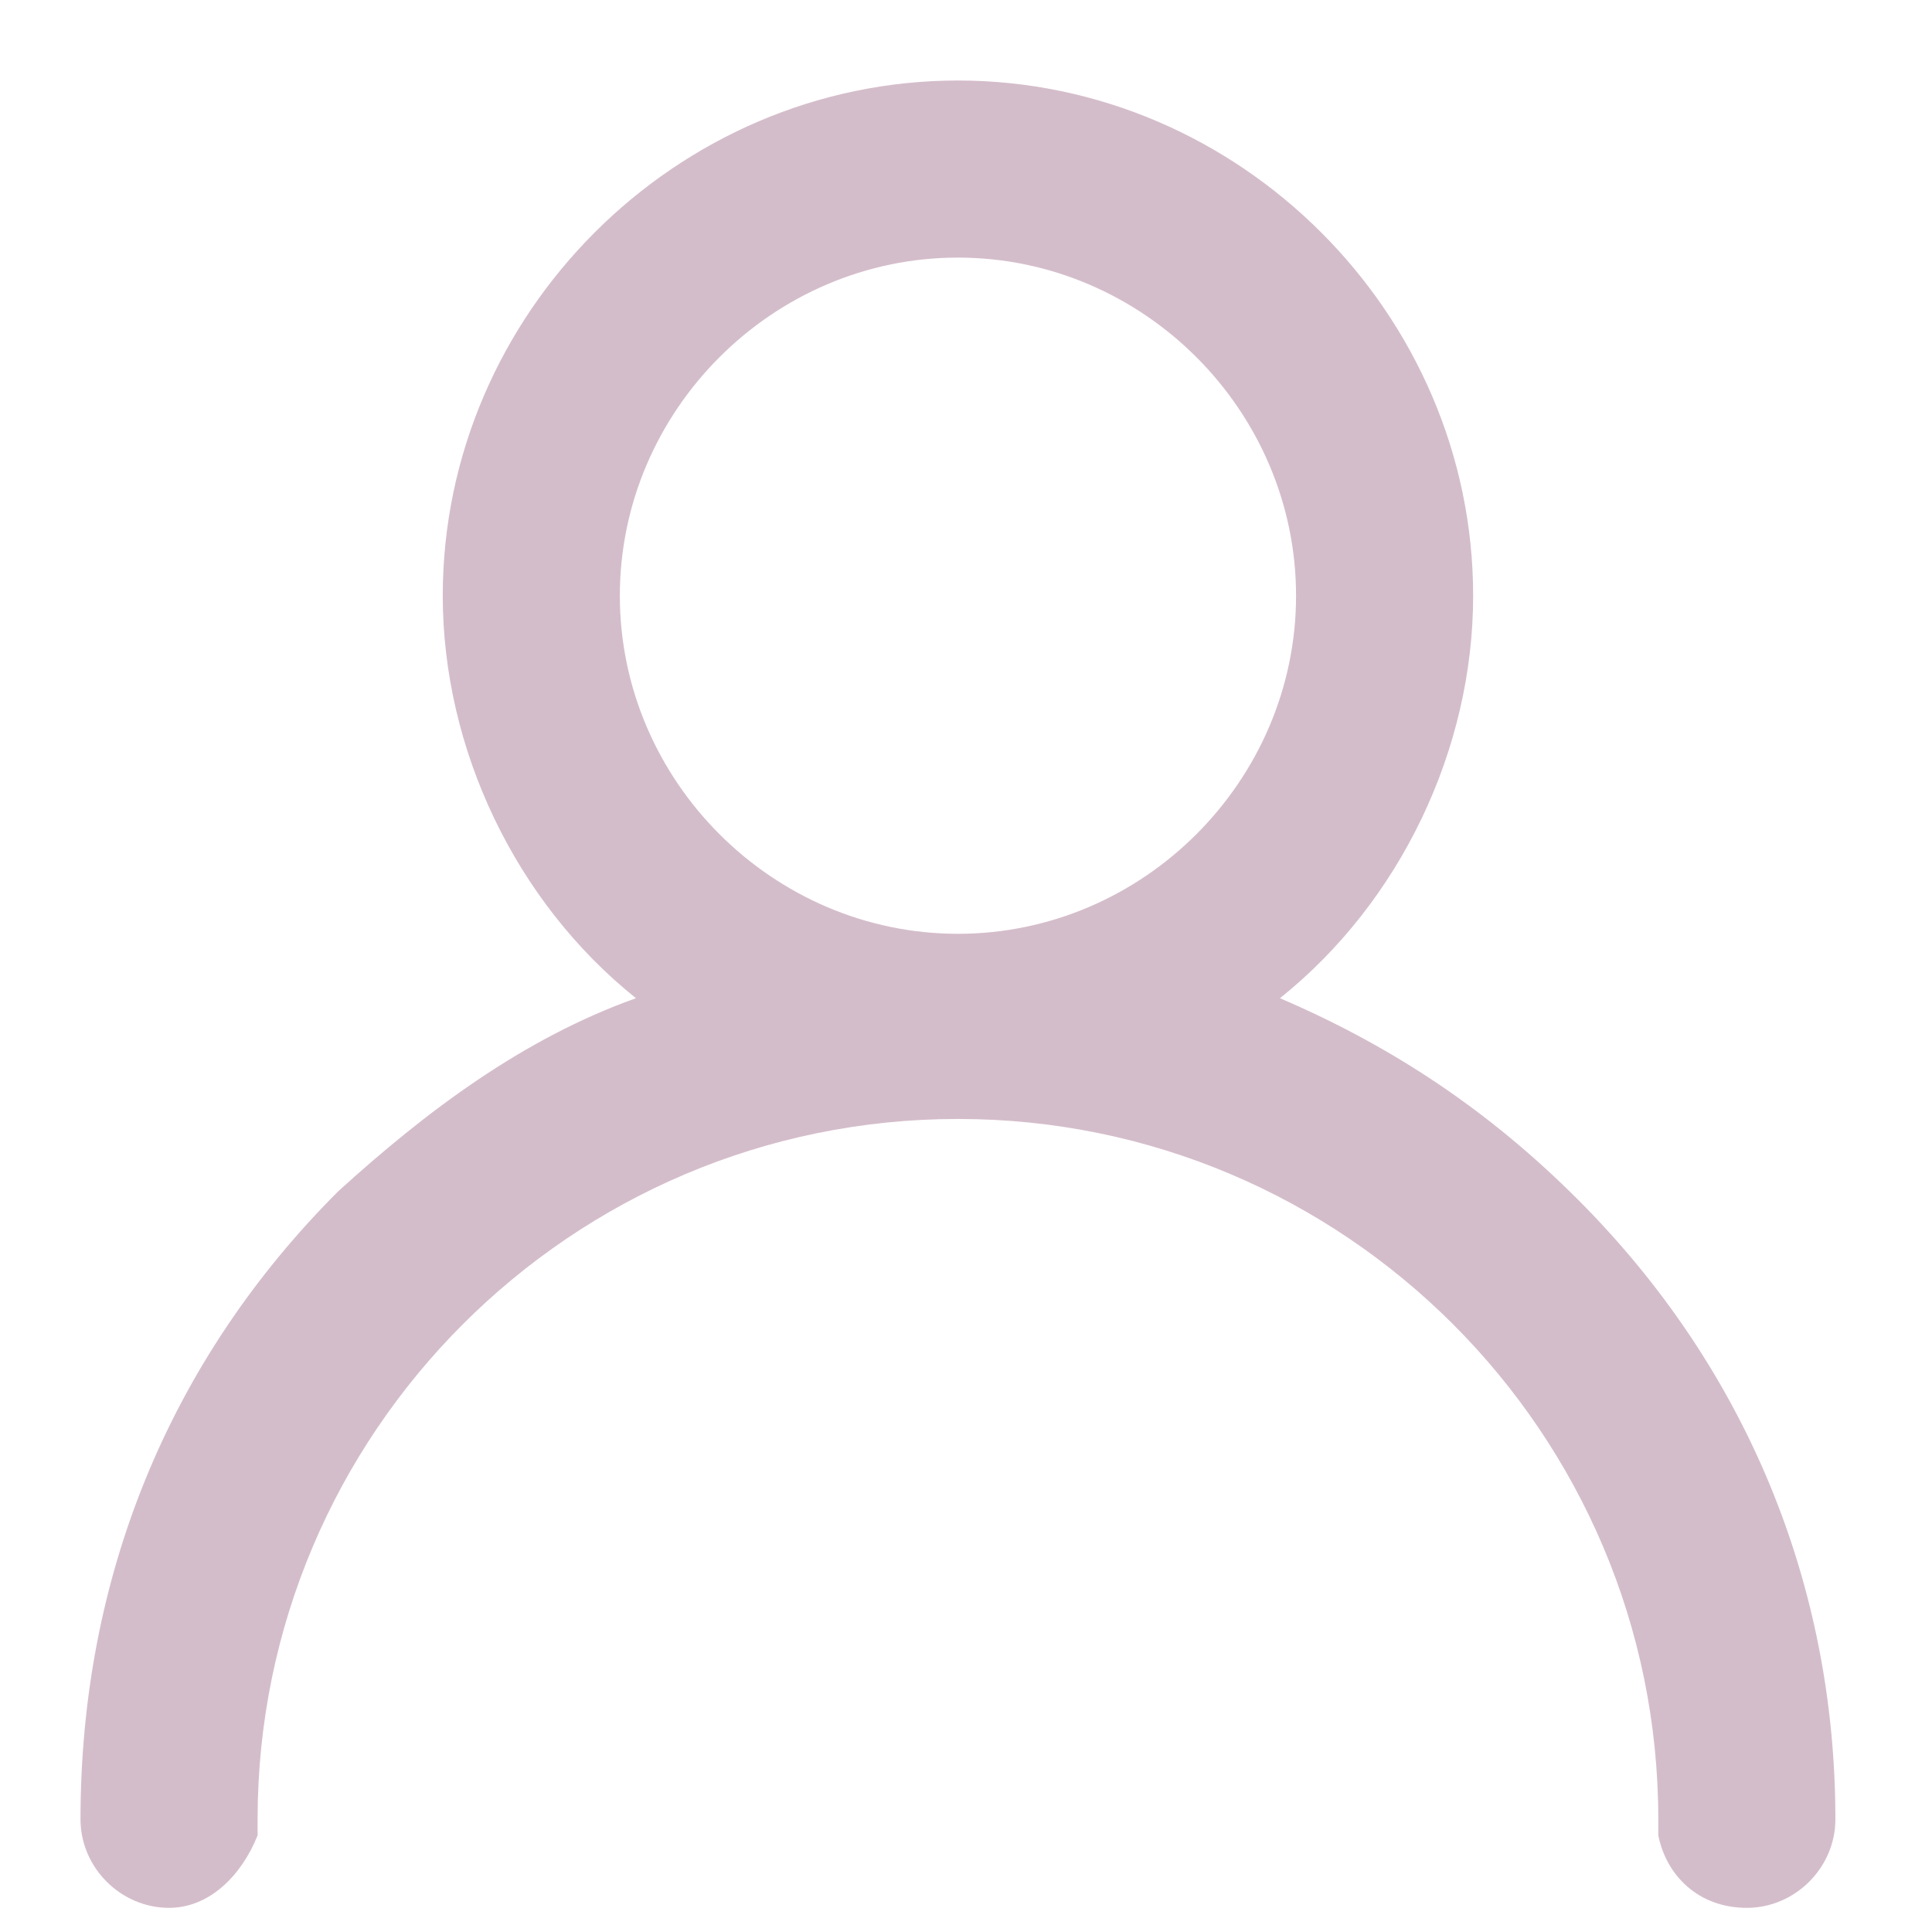 <?xml version="1.0" encoding="utf-8"?>
<!-- Generator: Adobe Illustrator 24.2.1, SVG Export Plug-In . SVG Version: 6.00 Build 0)  -->
<svg version="1.1" id="圖層_1" xmlns="http://www.w3.org/2000/svg" xmlns:xlink="http://www.w3.org/1999/xlink" x="0px" y="0px"
	 viewBox="0 0 24 24" style="enable-background:new 0 0 24 24;" xml:space="preserve">
<style type="text/css">
	.st0{fill-rule:evenodd;clip-rule:evenodd;fill:#D4BDCA;}
</style>
<g>
	<path class="st0" d="M16.1,7.4c0,2.3-1.9,4.2-4.2,4.2S7.7,9.7,7.7,7.4s1.9-4.2,4.2-4.2S16.1,5.1,16.1,7.4 M15.9,12.4
		c1.5-1.2,2.4-3.1,2.4-5c0-3.5-2.9-6.4-6.4-6.4S5.5,3.9,5.5,7.4c0,1.9,0.9,3.8,2.4,5c-1.4,0.5-2.6,1.4-3.7,2.4
		C2.1,16.9,1,19.6,1,22.6c0,0.6,0.5,1.1,1.1,1.1c0.5,0,0.9-0.4,1.1-0.9h0v-0.2c0-4.8,3.9-8.7,8.7-8.7c4.8,0,8.7,3.9,8.7,8.7l0,0.2h0
		c0.1,0.5,0.5,0.9,1.1,0.9c0.6,0,1.1-0.5,1.1-1.1l0,0c0-2.9-1.1-5.6-3.2-7.7C18.5,13.8,17.3,13,15.9,12.4L15.9,12.4z"/>
</g>
</svg>
